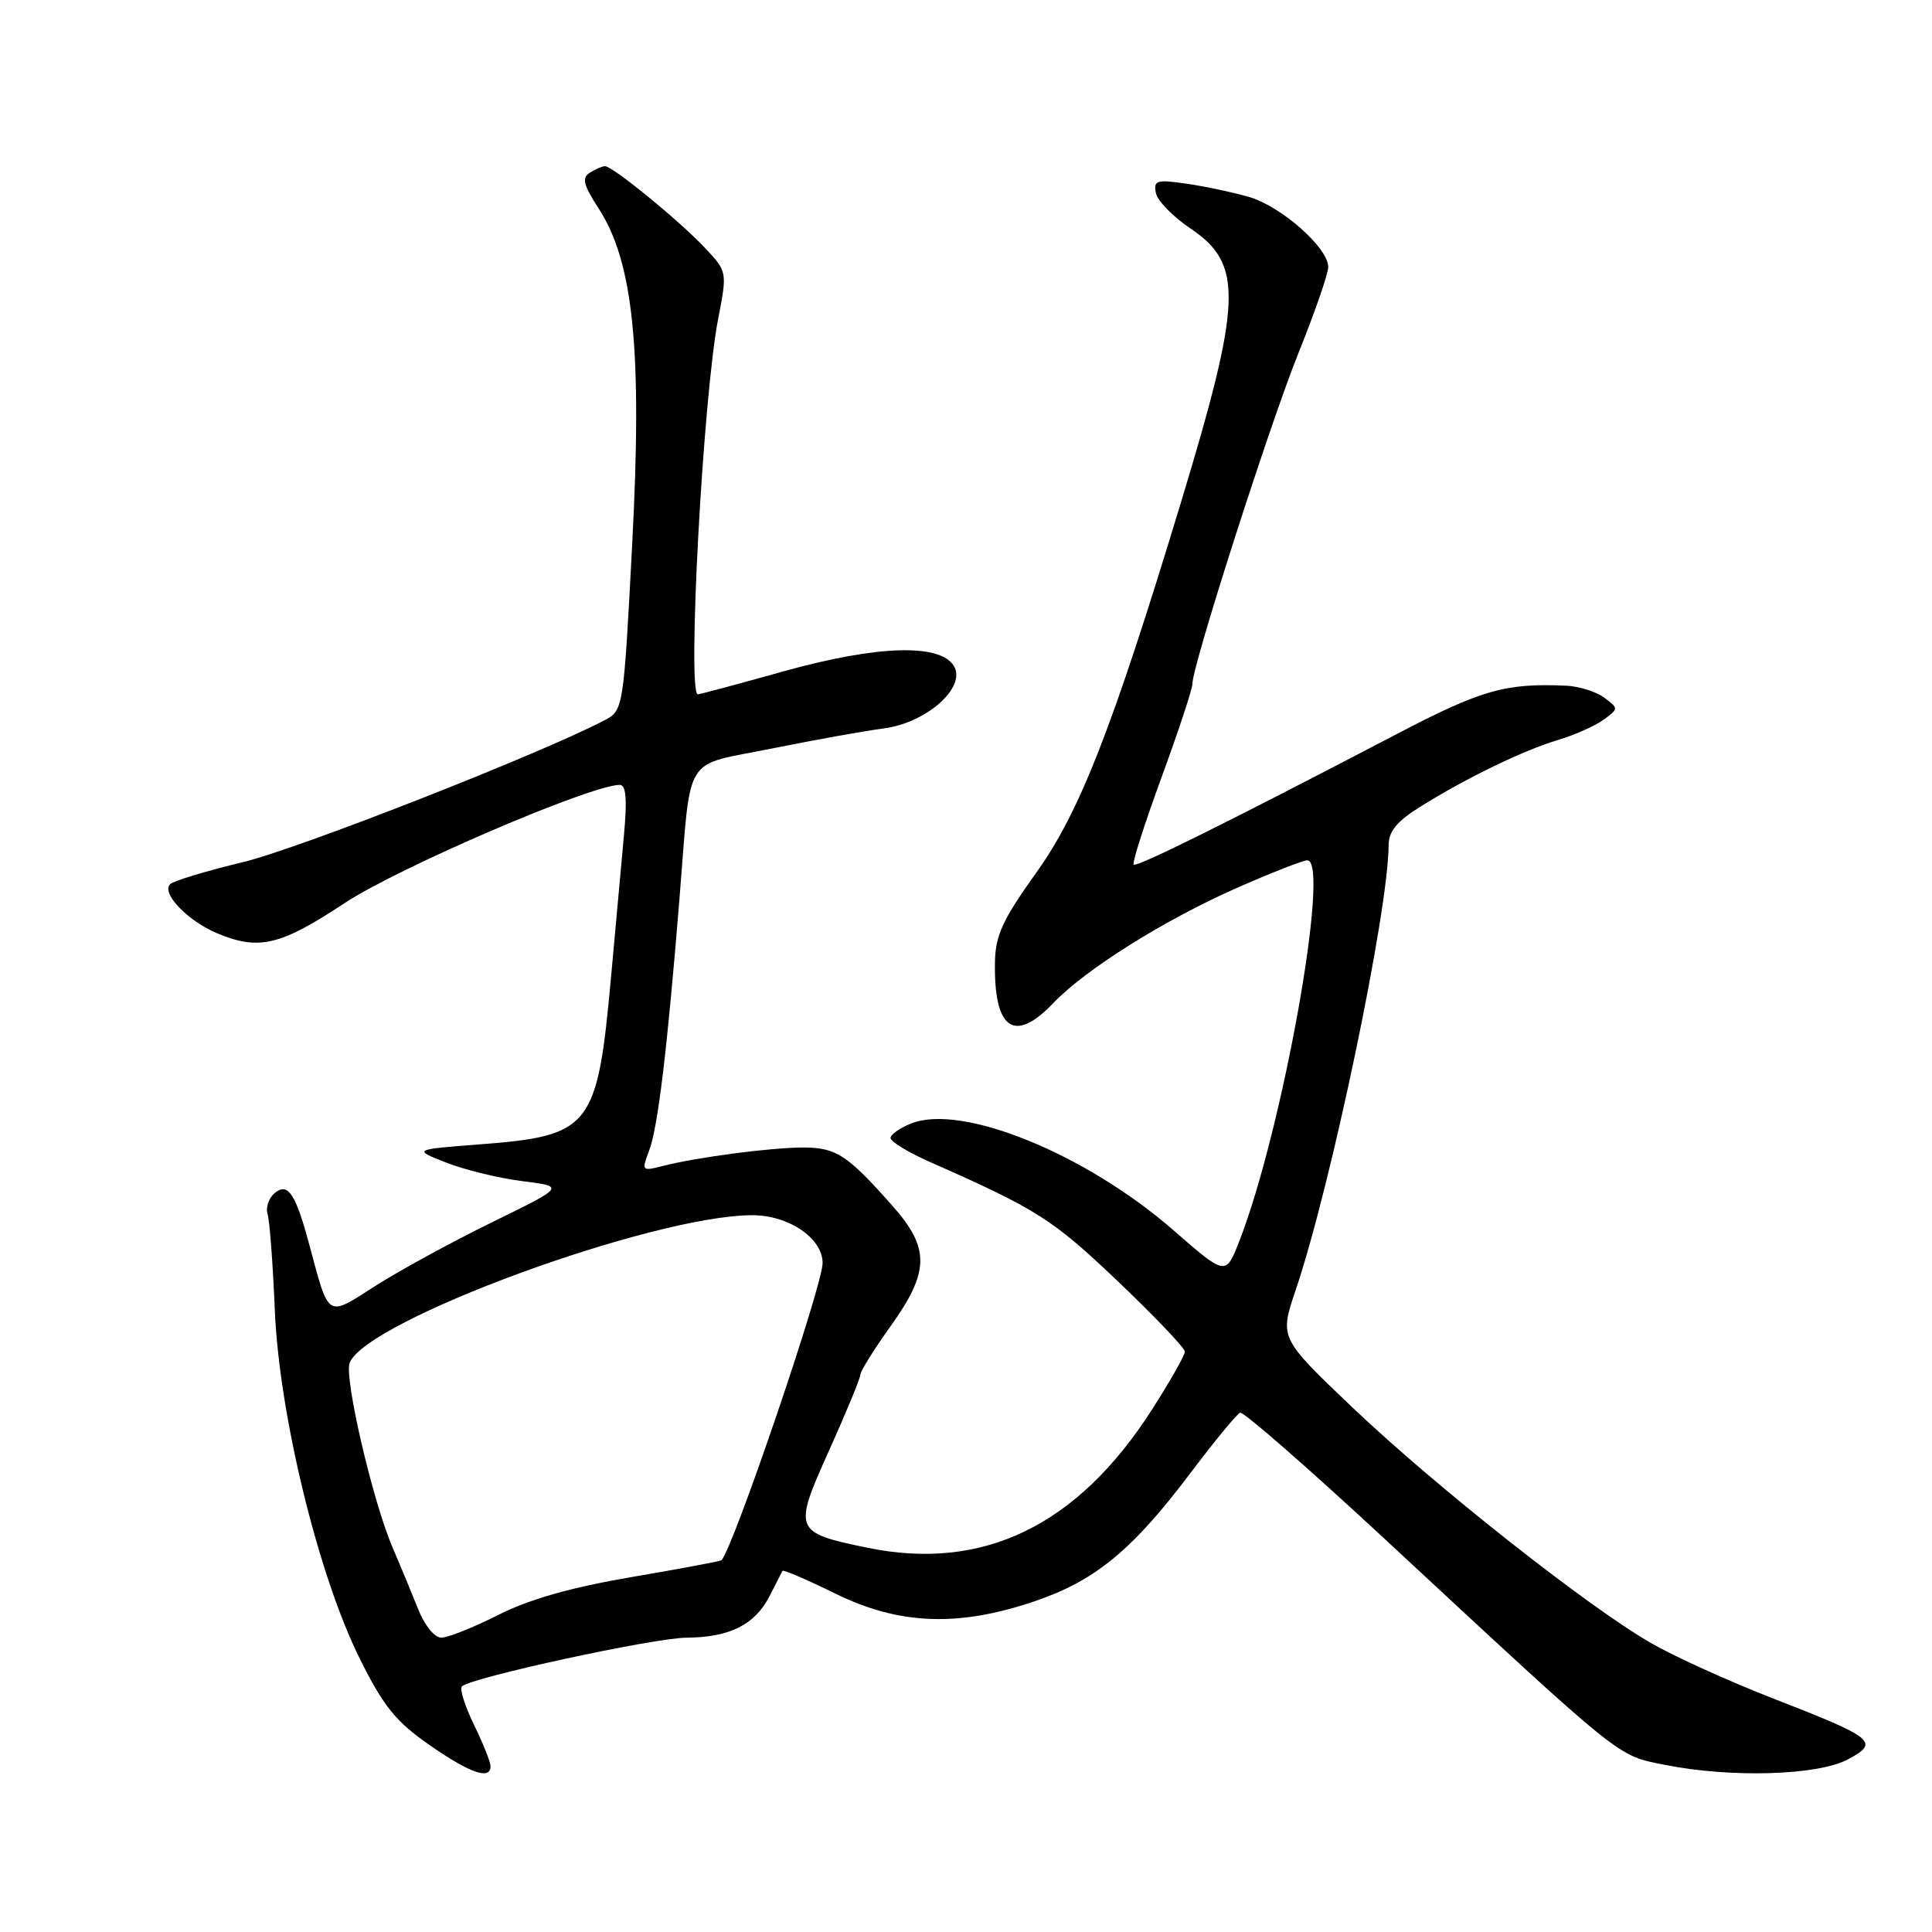 <?xml version="1.0" encoding="UTF-8" standalone="no"?>
<!DOCTYPE svg PUBLIC "-//W3C//DTD SVG 1.1//EN" "http://www.w3.org/Graphics/SVG/1.1/DTD/svg11.dtd" >
<svg xmlns="http://www.w3.org/2000/svg" xmlns:xlink="http://www.w3.org/1999/xlink" version="1.1" viewBox="0 0 256 256">
 <g >
 <path fill="currentColor"
d=" M 65.00 234.03 C 65.00 233.49 64.02 231.03 62.81 228.55 C 61.61 226.07 60.88 223.78 61.20 223.46 C 62.38 222.29 86.64 217.02 91.00 217.00 C 96.68 216.96 100.02 215.29 101.97 211.49 C 102.81 209.84 103.58 208.34 103.68 208.15 C 103.78 207.96 106.92 209.31 110.67 211.15 C 119.12 215.31 126.97 215.62 137.11 212.17 C 145.11 209.46 150.05 205.39 157.72 195.21 C 160.92 190.97 163.89 187.36 164.32 187.19 C 164.76 187.02 173.30 194.48 183.31 203.76 C 215.42 233.57 214.17 232.56 220.60 233.85 C 229.30 235.60 240.86 235.26 244.83 233.14 C 249.12 230.86 248.43 230.30 234.98 225.07 C 229.22 222.83 221.95 219.54 218.83 217.75 C 210.46 212.95 190.25 197.01 179.20 186.49 C 169.53 177.28 169.53 177.28 171.70 170.89 C 176.38 157.05 183.97 120.74 184.00 112.00 C 184.00 110.14 185.10 108.82 188.25 106.86 C 194.40 103.03 201.90 99.40 206.51 98.03 C 208.71 97.37 211.41 96.16 212.51 95.35 C 214.48 93.89 214.48 93.86 212.56 92.44 C 211.49 91.65 209.24 90.94 207.56 90.86 C 199.49 90.49 196.30 91.40 185.09 97.26 C 162.52 109.05 150.62 114.95 150.22 114.56 C 150.00 114.34 151.66 109.14 153.91 103.00 C 156.16 96.86 158.00 91.29 158.00 90.61 C 158.00 88.18 168.22 56.30 172.07 46.73 C 174.23 41.36 176.00 36.25 176.00 35.38 C 176.00 32.83 169.73 27.30 165.45 26.08 C 163.28 25.46 159.54 24.67 157.15 24.33 C 153.27 23.77 152.83 23.90 153.16 25.57 C 153.35 26.59 155.41 28.70 157.72 30.26 C 164.78 35.00 164.61 39.75 156.43 66.75 C 147.37 96.59 143.06 107.61 137.30 115.65 C 132.91 121.77 131.91 123.92 131.84 127.39 C 131.66 136.41 134.38 138.35 139.56 132.92 C 143.81 128.46 154.24 121.92 163.83 117.68 C 168.42 115.66 172.64 114.00 173.22 114.00 C 176.35 114.00 169.92 149.93 164.17 164.57 C 162.41 169.05 162.41 169.05 155.46 162.99 C 143.85 152.88 127.46 146.20 120.75 148.86 C 119.24 149.46 118.00 150.33 118.00 150.80 C 118.00 151.27 120.36 152.70 123.25 153.98 C 137.36 160.21 139.48 161.55 148.05 169.71 C 152.97 174.40 157.00 178.62 157.00 179.10 C 157.00 179.59 155.03 183.05 152.63 186.80 C 142.76 202.20 130.23 208.26 114.86 205.07 C 105.18 203.06 105.08 202.81 109.87 192.17 C 112.14 187.12 114.00 182.62 114.00 182.16 C 114.00 181.70 115.80 178.81 118.00 175.74 C 123.19 168.49 123.24 165.40 118.25 159.77 C 112.28 153.04 110.81 152.07 106.50 152.05 C 102.24 152.04 92.31 153.34 87.73 154.52 C 85.05 155.20 85.00 155.14 86.01 152.47 C 87.17 149.41 88.40 139.26 90.04 119.00 C 91.63 99.50 90.33 101.60 102.24 99.19 C 107.88 98.05 114.57 96.85 117.10 96.52 C 122.82 95.78 128.13 91.02 126.37 88.21 C 124.50 85.24 116.20 85.51 103.88 88.94 C 97.86 90.63 92.73 92.00 92.47 92.00 C 91.03 92.00 93.16 52.55 95.16 42.25 C 96.37 36.00 96.36 35.99 93.43 32.87 C 90.08 29.29 81.15 21.99 80.16 22.02 C 79.80 22.02 78.89 22.42 78.15 22.89 C 77.07 23.57 77.30 24.51 79.32 27.62 C 83.95 34.76 85.12 46.46 83.77 72.07 C 82.61 94.15 82.61 94.15 79.99 95.50 C 71.17 100.07 39.42 112.51 32.15 114.25 C 27.39 115.39 23.08 116.69 22.57 117.14 C 21.29 118.27 24.79 121.98 28.72 123.64 C 34.26 125.98 37.12 125.32 45.64 119.68 C 52.72 114.99 78.30 104.00 82.12 104.00 C 82.96 104.00 83.12 105.90 82.67 110.75 C 82.34 114.46 81.57 122.82 80.98 129.31 C 79.15 149.48 78.35 150.50 63.50 151.64 C 54.71 152.32 54.71 152.32 59.15 154.06 C 61.59 155.02 66.13 156.12 69.23 156.51 C 74.88 157.22 74.88 157.22 65.19 161.96 C 59.86 164.57 52.91 168.36 49.74 170.39 C 43.22 174.56 43.64 174.82 40.97 164.87 C 39.16 158.15 38.15 156.63 36.41 158.08 C 35.61 158.74 35.18 160.01 35.46 160.89 C 35.73 161.78 36.16 167.45 36.41 173.50 C 36.98 187.43 42.18 208.78 47.70 219.84 C 50.83 226.12 52.45 228.12 56.92 231.23 C 62.29 234.97 65.00 235.90 65.00 234.03 Z  M 55.42 213.25 C 54.60 211.19 53.06 207.47 52.00 205.00 C 49.38 198.90 45.58 182.54 46.33 180.59 C 48.48 174.99 86.33 161.09 99.62 161.02 C 104.48 161.00 109.00 164.05 109.00 167.36 C 109.00 170.36 97.14 205.19 95.60 206.74 C 95.47 206.87 90.11 207.87 83.69 208.97 C 75.69 210.33 70.13 211.91 66.04 213.98 C 62.75 215.64 59.35 217.00 58.48 217.00 C 57.58 217.00 56.26 215.37 55.42 213.25 Z "/>
</g>
</svg>